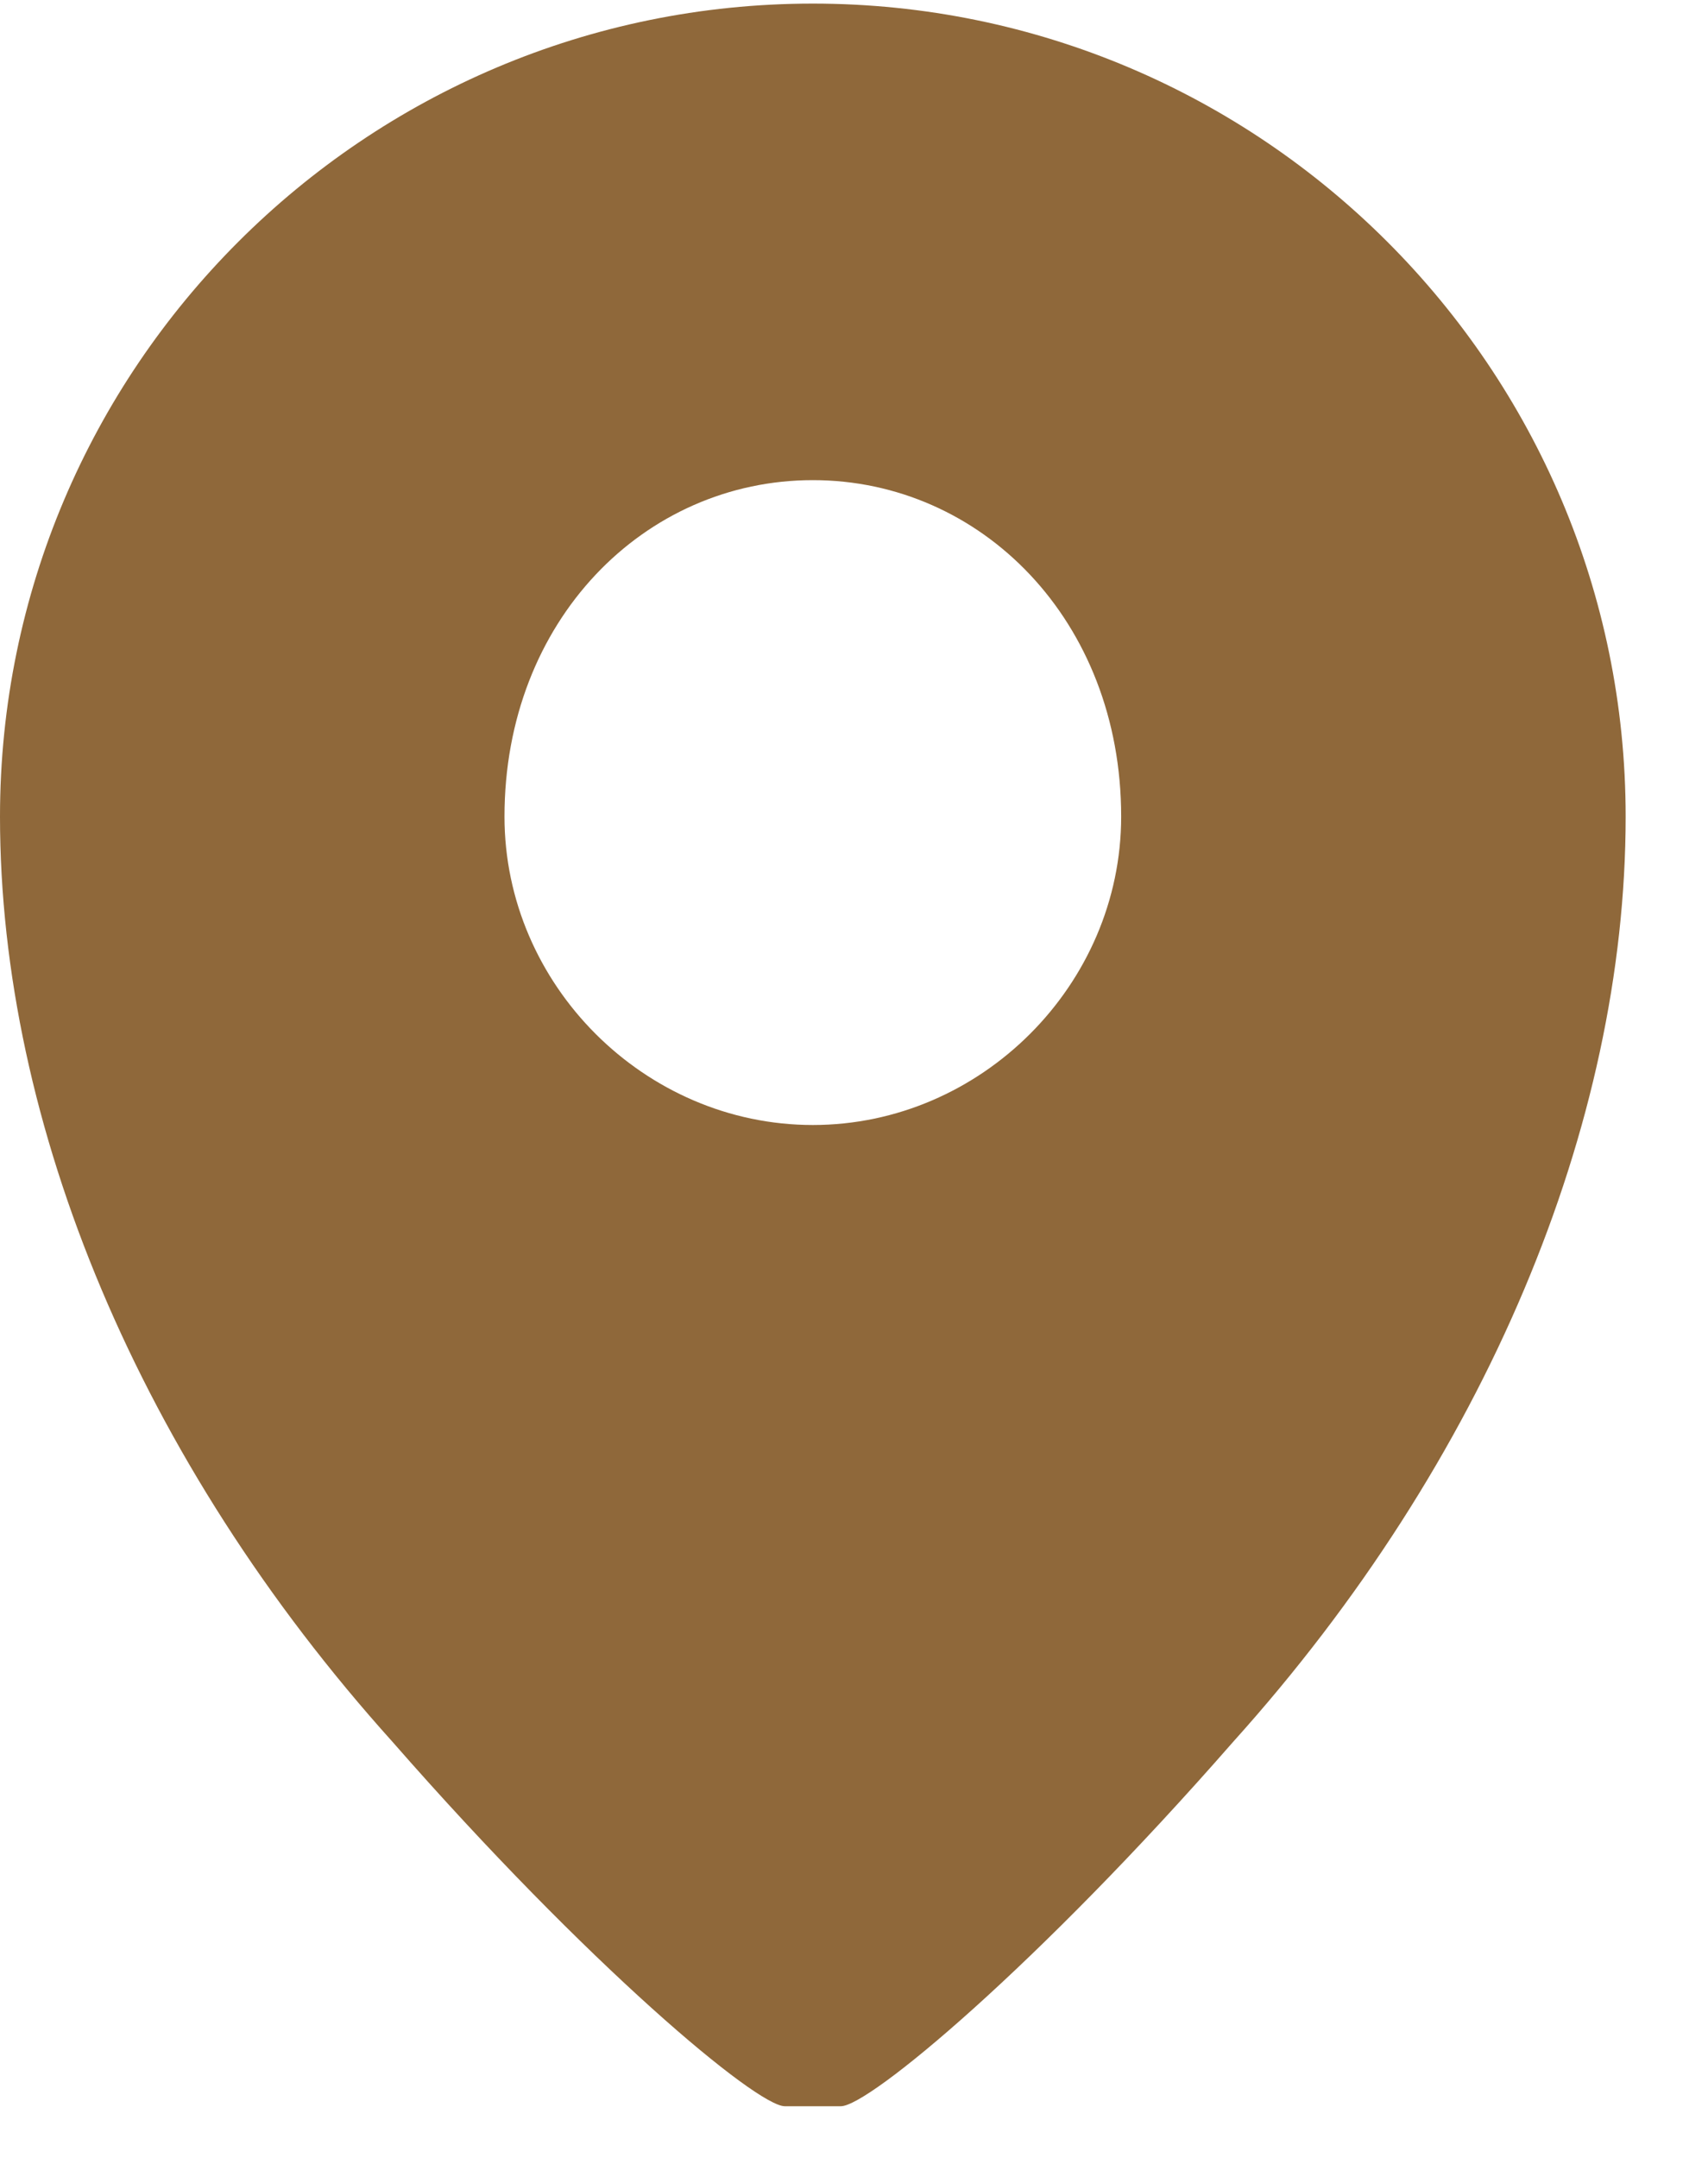 <svg width="19" height="24" viewBox="0 0 19 24" fill="none" xmlns="http://www.w3.org/2000/svg">
<path d="M9.042 0.04C4.053 0.04 0 4.093 0 9.082C0 12.512 1.559 16.253 4.365 19.371C6.548 21.866 8.419 23.425 8.73 23.425C8.73 23.425 8.73 23.425 9.042 23.425H9.354C9.666 23.425 11.537 21.866 13.719 19.371C16.525 16.253 18.084 12.512 18.084 9.082C18.084 4.093 14.031 0.04 9.042 0.04ZM9.042 12.512C7.171 12.512 5.612 10.953 5.612 9.082C5.612 6.899 7.171 5.34 9.042 5.34C10.913 5.34 12.472 6.899 12.472 9.082C12.472 10.953 10.913 12.512 9.042 12.512Z" fill="#8F683A"/>
</svg>

